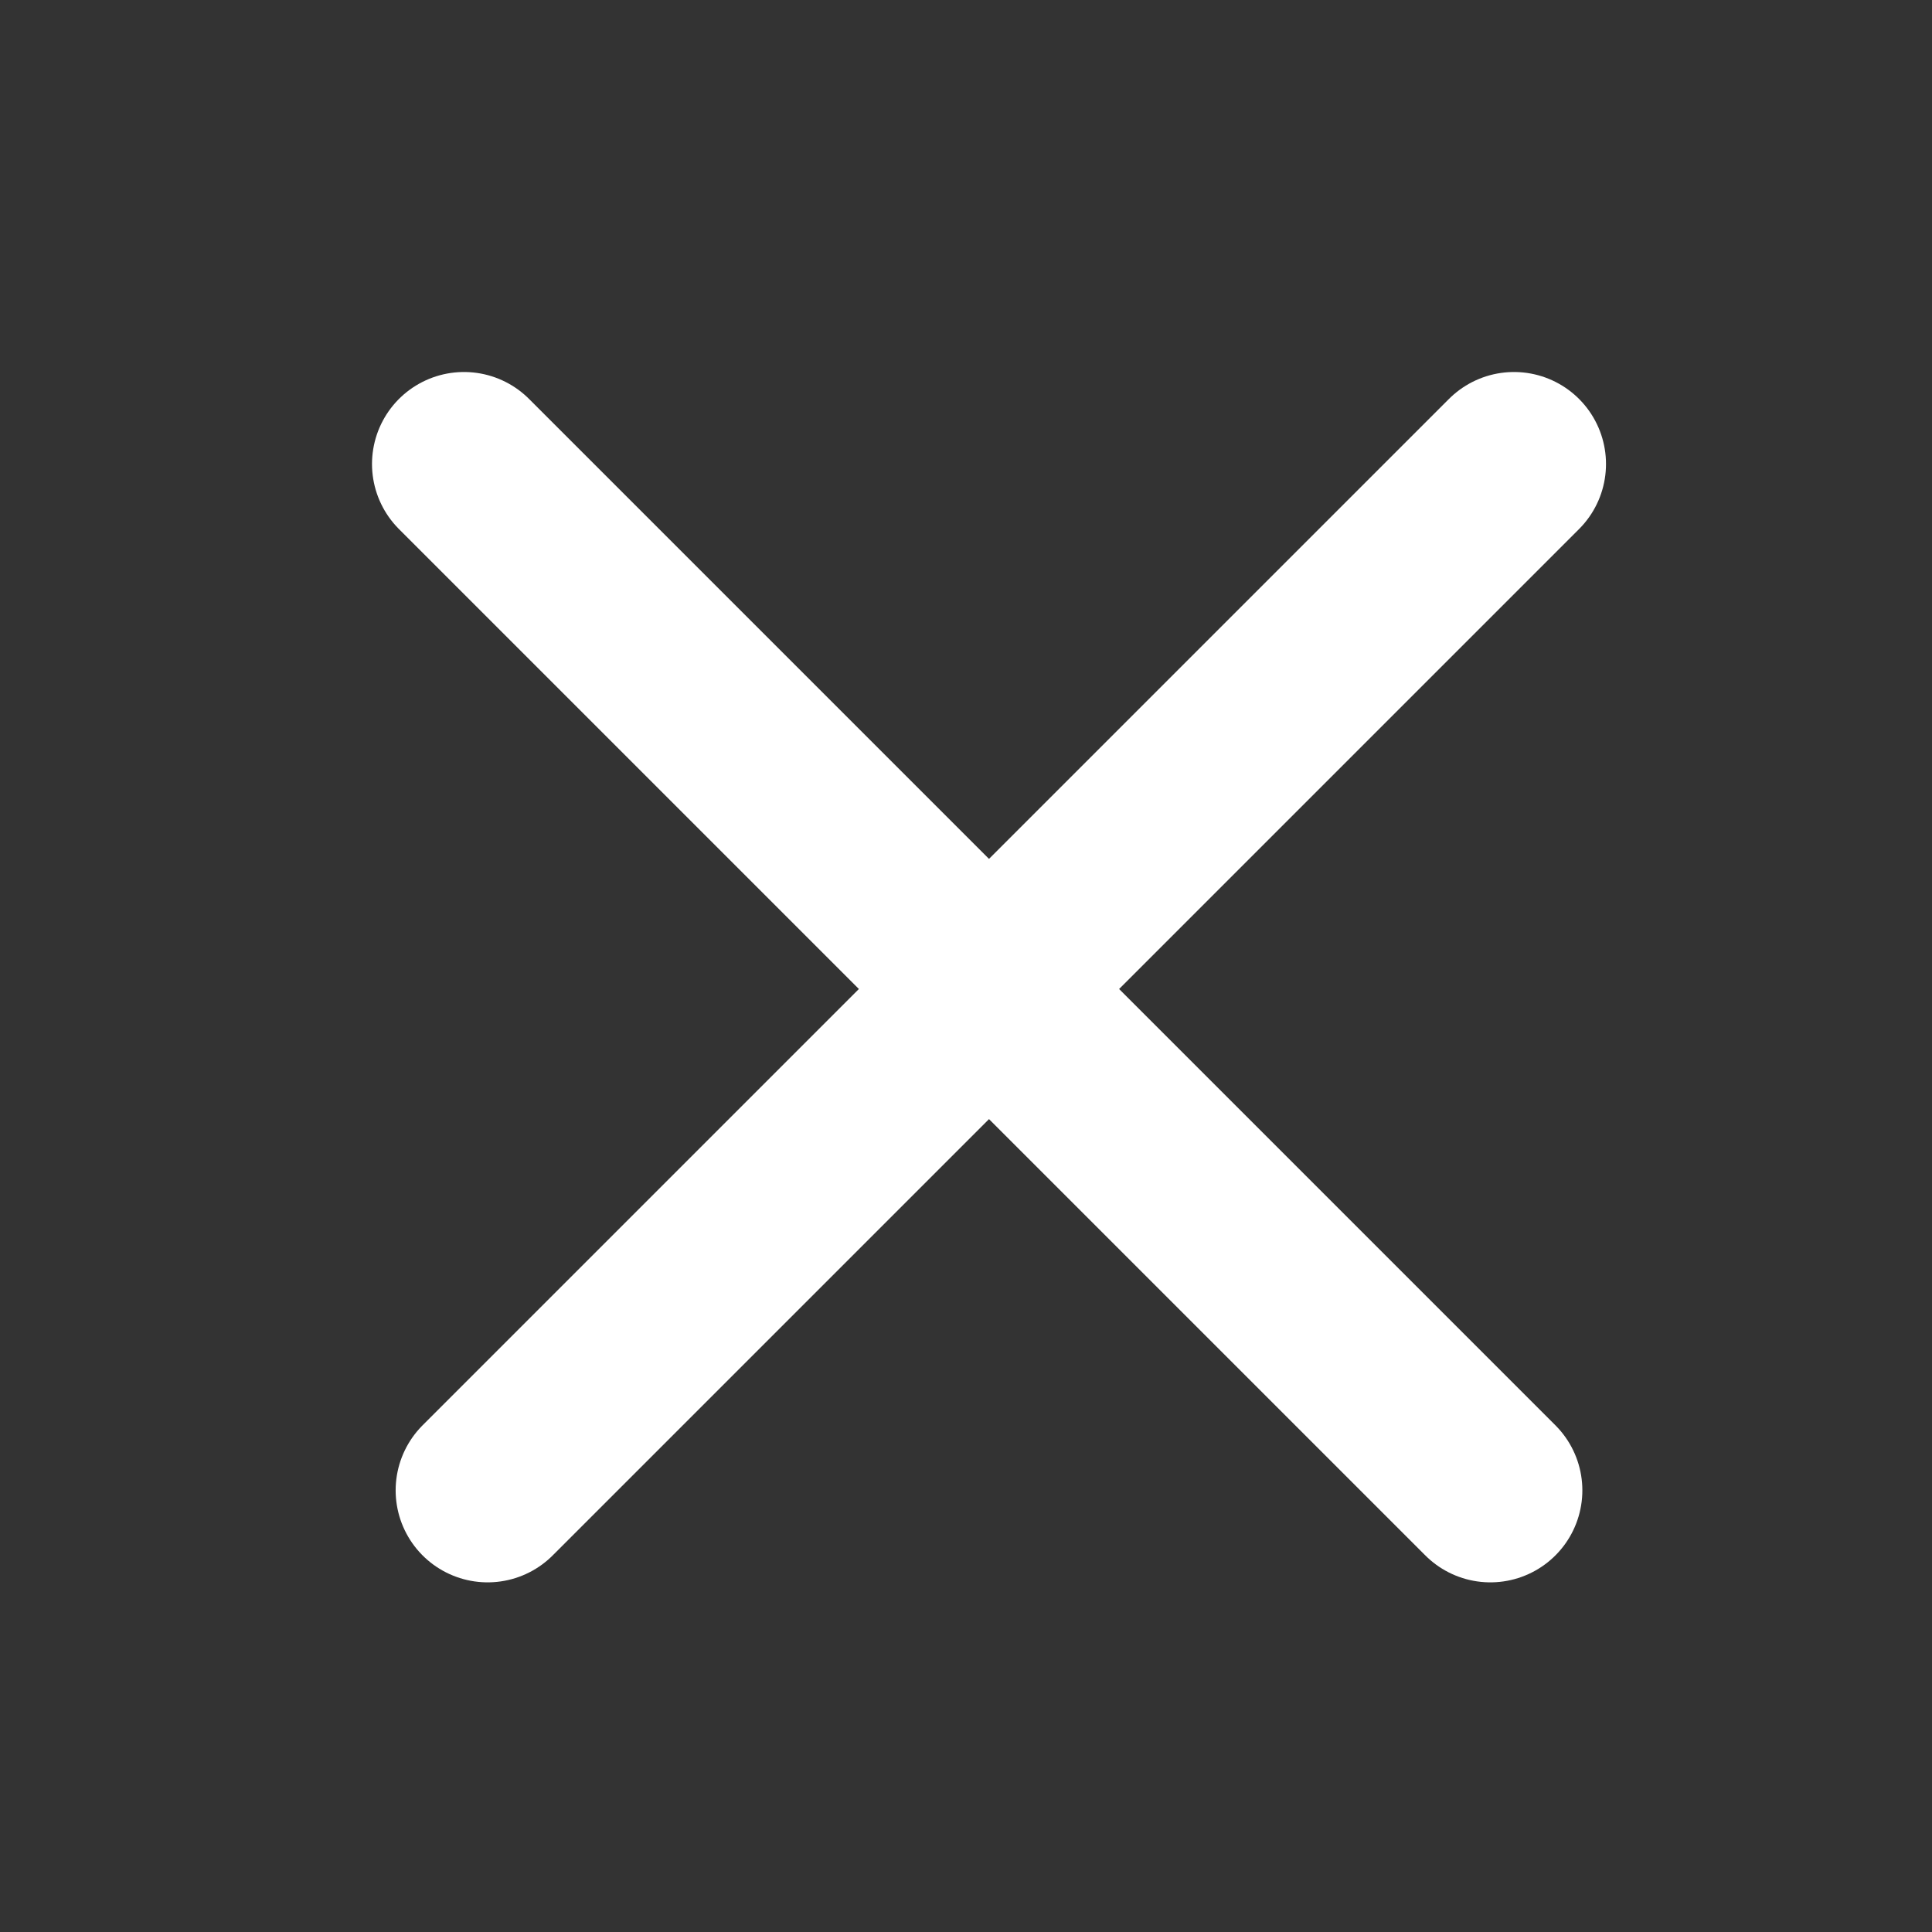 <?xml version="1.0" encoding="UTF-8"?>
<svg width="42px" height="42px" viewBox="0 0 42 42" version="1.1" xmlns="http://www.w3.org/2000/svg" xmlns:xlink="http://www.w3.org/1999/xlink">
    <rect x="0" y="0" width="42" height="42" fill="#333333" stroke="none"/>
    <!-- Generator: Sketch 53.2 (72643) - https://sketchapp.com -->
    <title>burger-cross</title>
    <desc>Created with Sketch.</desc>
    <g id="burger-cross" stroke="none" stroke-width="1" fill="none" fill-rule="evenodd" stroke-linecap="round">
        <path d="M10.087,10.087 L32.399,32.399" id="Line" stroke="#FFFFFF" stroke-width="4"></path>
        <path d="M10.087,10.087 L32.399,32.399" id="Line" stroke="#FFFFFF" stroke-width="4" transform="translate(21.5, 21.5) scale(-1, 1) translate(-21.5, -21.5) "></path>
    </g>
</svg>